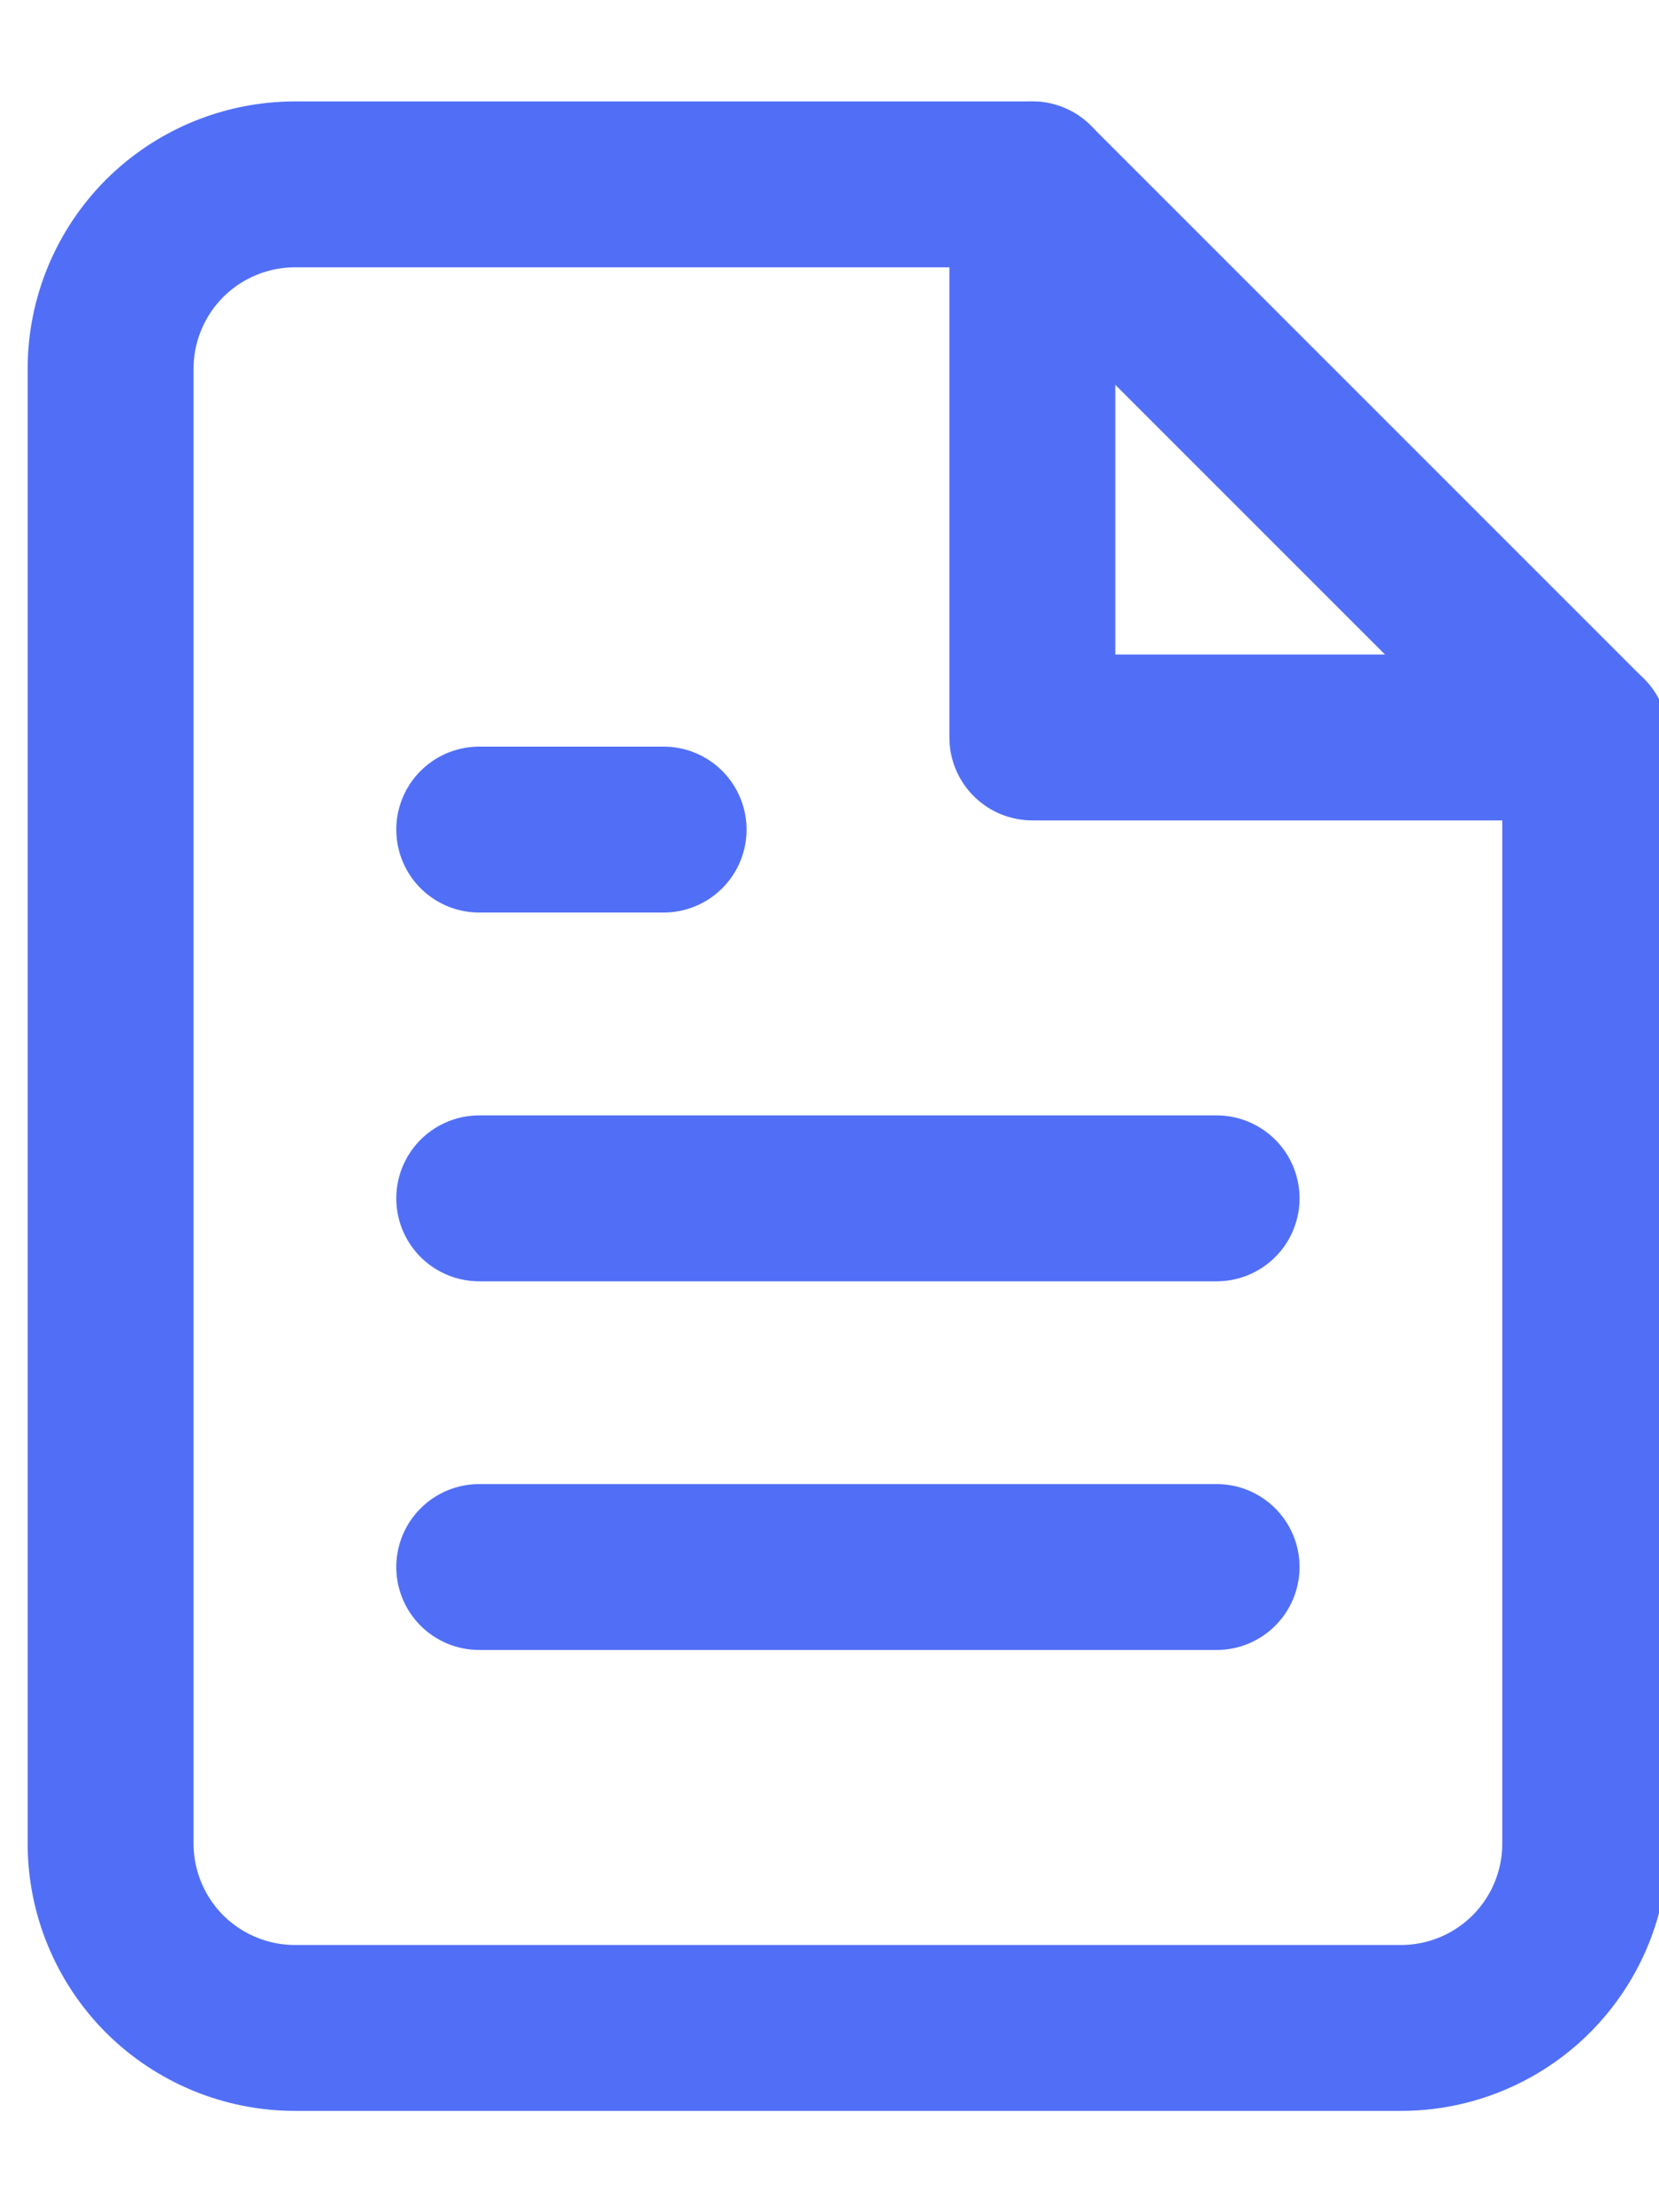 <svg width="15" height="20" viewBox="0 0 15 20" fill="none" xmlns="http://www.w3.org/2000/svg">
<g clip-path="url(#clip0_4274:23556)">
<path d="M9.333 1.667H2.667C2.225 1.667 1.801 1.843 1.488 2.155C1.176 2.468 1 2.892 1 3.334V16.667C1 17.109 1.176 17.533 1.488 17.846C1.801 18.158 2.225 18.334 2.667 18.334H12.667C13.109 18.334 13.533 18.158 13.845 17.846C14.158 17.533 14.333 17.109 14.333 16.667V6.667L9.333 1.667Z" stroke="#516FF6" stroke-width="1.5" stroke-linecap="round" stroke-linejoin="round"/>
<path d="M9.334 1.667V6.667H14.334" stroke="#516FF6" stroke-width="1.5" stroke-linecap="round" stroke-linejoin="round"/>
<path d="M11 10.834H4.333" stroke="#516FF6" stroke-width="1.5" stroke-linecap="round" stroke-linejoin="round"/>
<path d="M11 14.167H4.333" stroke="#516FF6" stroke-width="1.5" stroke-linecap="round" stroke-linejoin="round"/>
<path d="M6 7.5H5.167H4.333" stroke="#516FF6" stroke-width="1.5" stroke-linecap="round" stroke-linejoin="round"/>
</g>
<defs>
<clipPath id="clip0_4274:23556">
<rect width="15" height="20" fill="white"/>
</clipPath>
</defs>
</svg>
